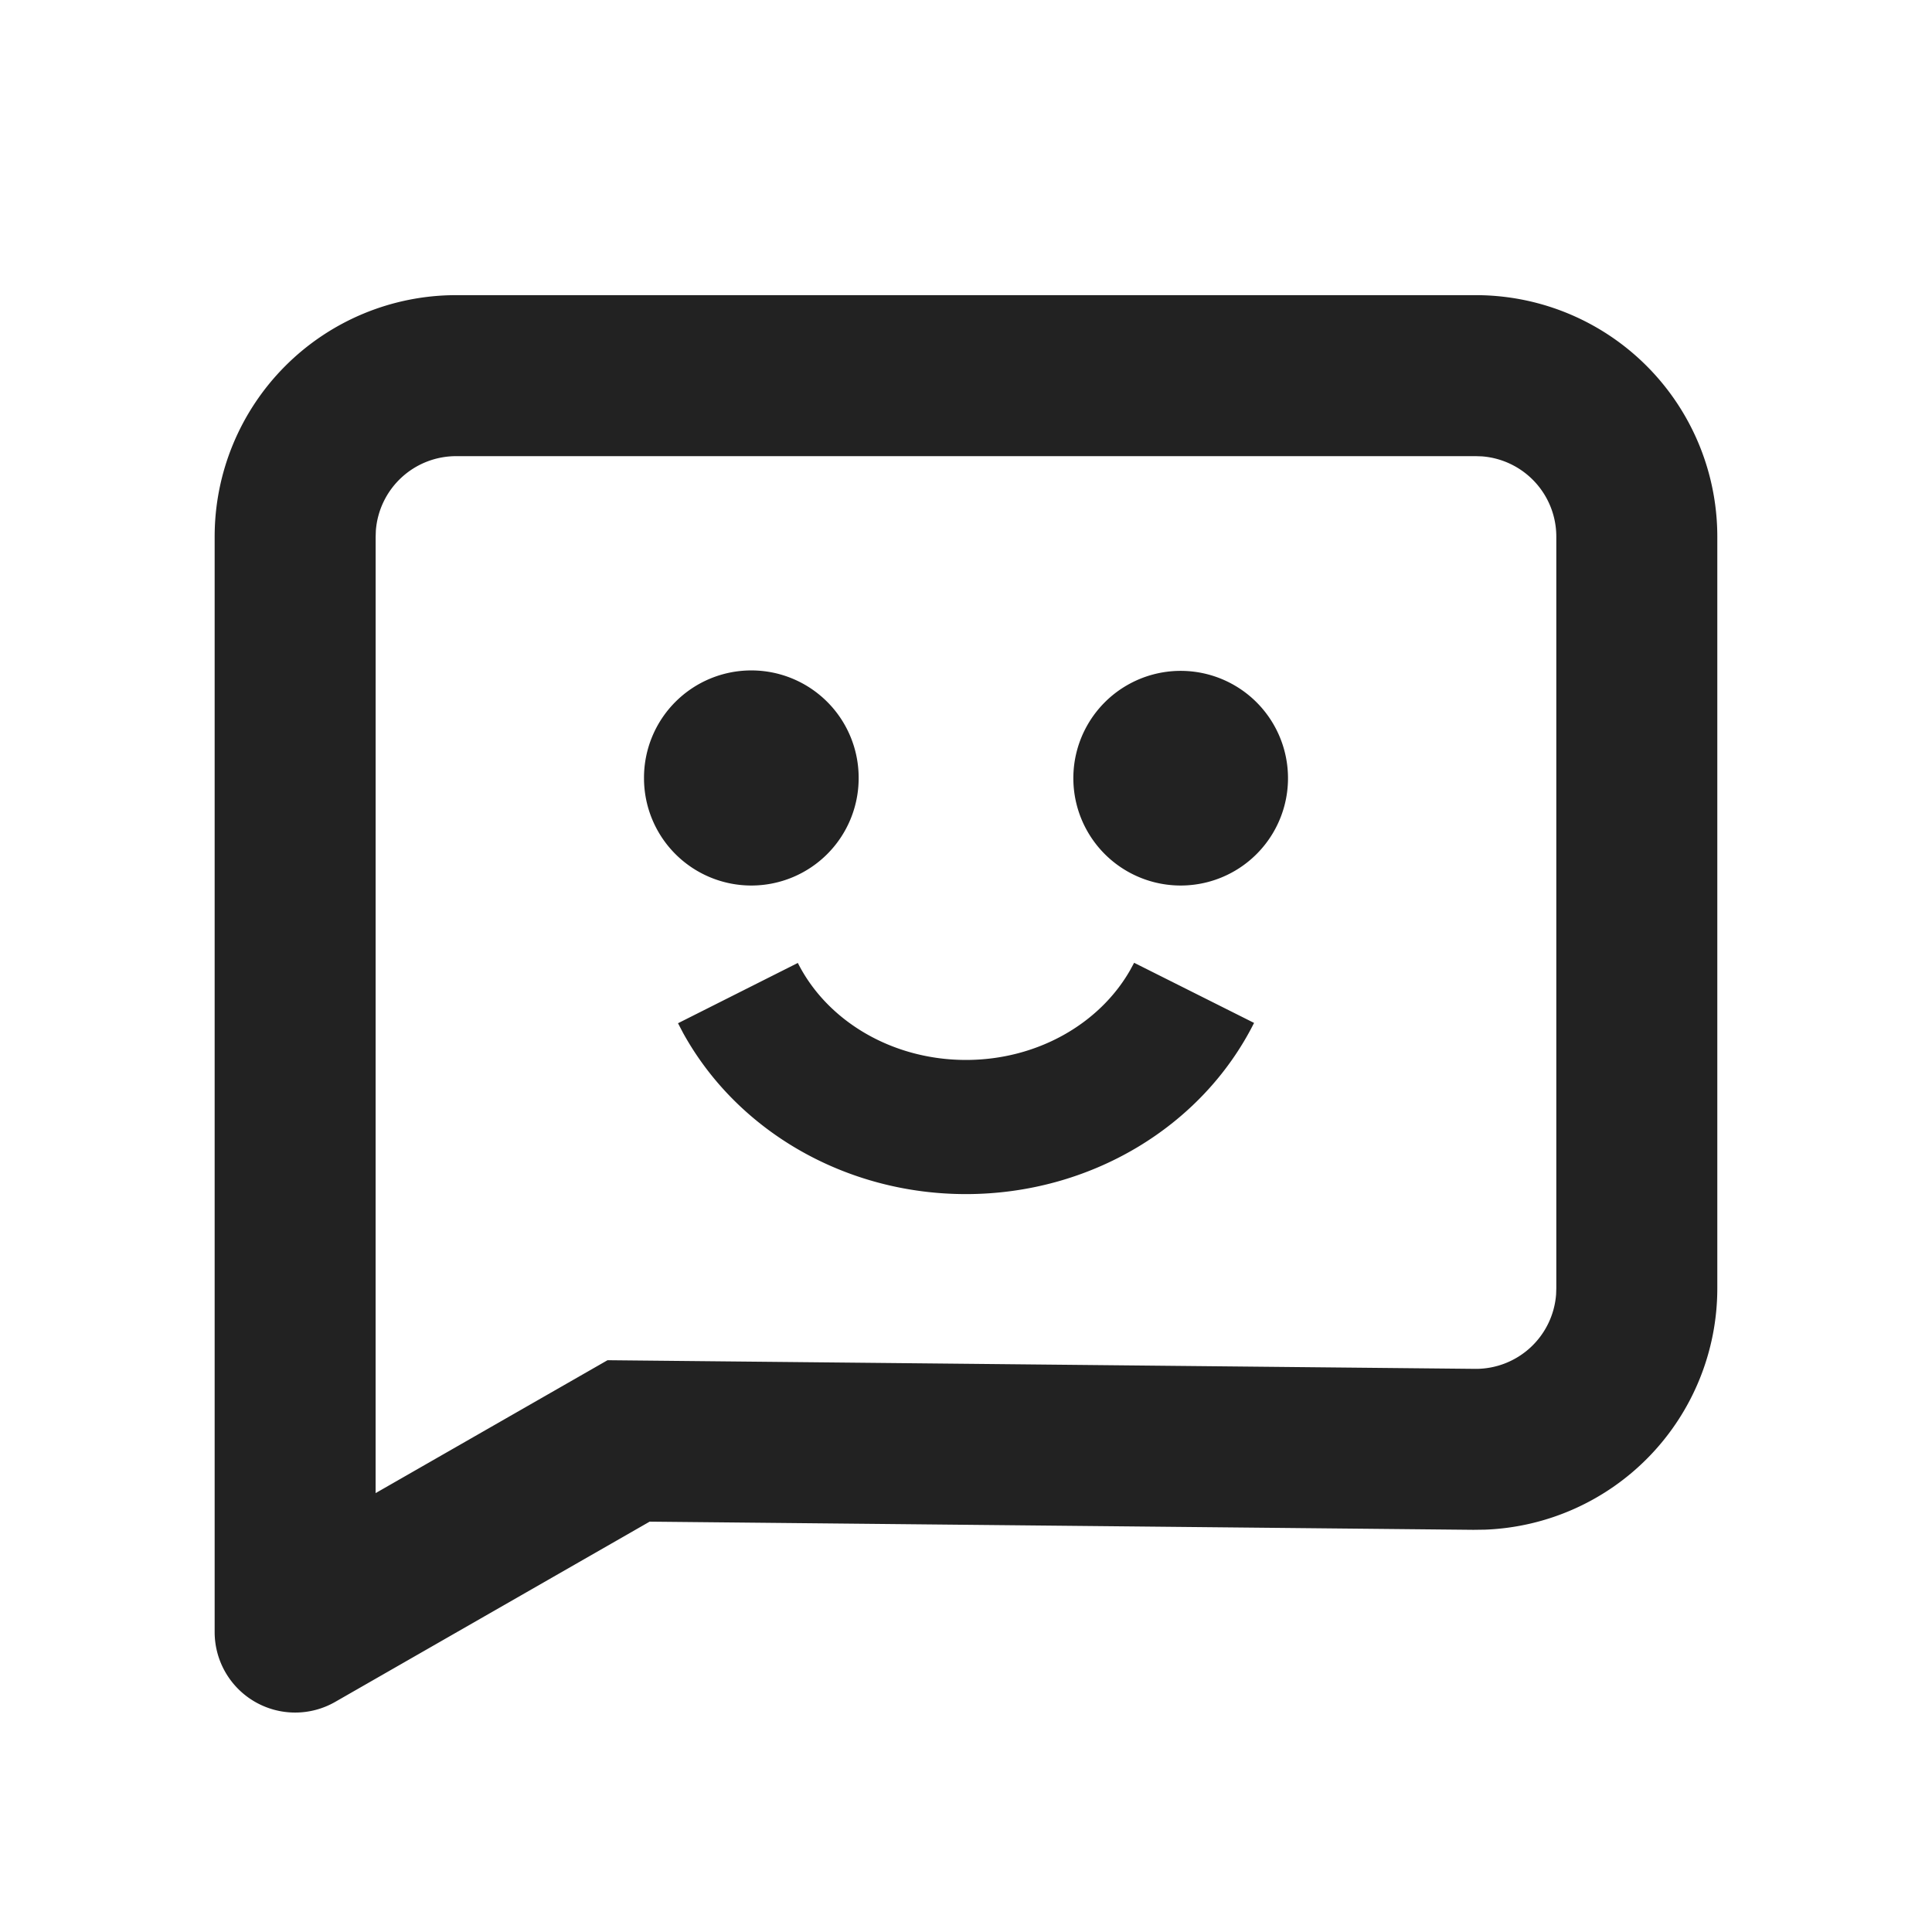 <svg xmlns="http://www.w3.org/2000/svg" viewBox="0 0 1024 1024"><path fill="#222" d="M782.208 156.437A128 128 0 0 1 910.208 284.437V682.86A128 128 0 0 1 787.008 810.752L780.949 810.837 344.32 806.507 177.664 902.037A42.667 42.667 0 0 1 113.771 865.024V284.437A128 128 0 0 1 241.77 156.437H782.208ZM782.208 241.771H241.771A42.667 42.667 0 0 0 199.21 281.237L199.104 284.46 199.083 791.38 322.005 720.94 782.208 725.525A42.667 42.667 0 0 0 824.768 686.037L824.875 682.837V284.46A42.667 42.667 0 0 0 785.408 241.877L782.208 241.771Z"></path><path fill="#222" d="M601.11 510.293 664.682 542.165C636.97 597.333 577.707 632.896 511.957 632.896 448.341 632.896 390.784 599.616 362.027 547.435L359.36 542.336 422.87 510.379C438.356 541.14 472.831 561.792 512 561.792 549.44 561.792 582.613 542.848 598.976 514.24L601.109 510.293ZM455.104 412.459A56.885 56.885 0 1 1 341.334 412.459 56.885 56.885 0 1 1 455.103 412.459M682.667 412.459A56.885 56.885 0 1 1 568.896 412.459 56.885 56.885 0 1 1 682.666 412.459"></path></svg>